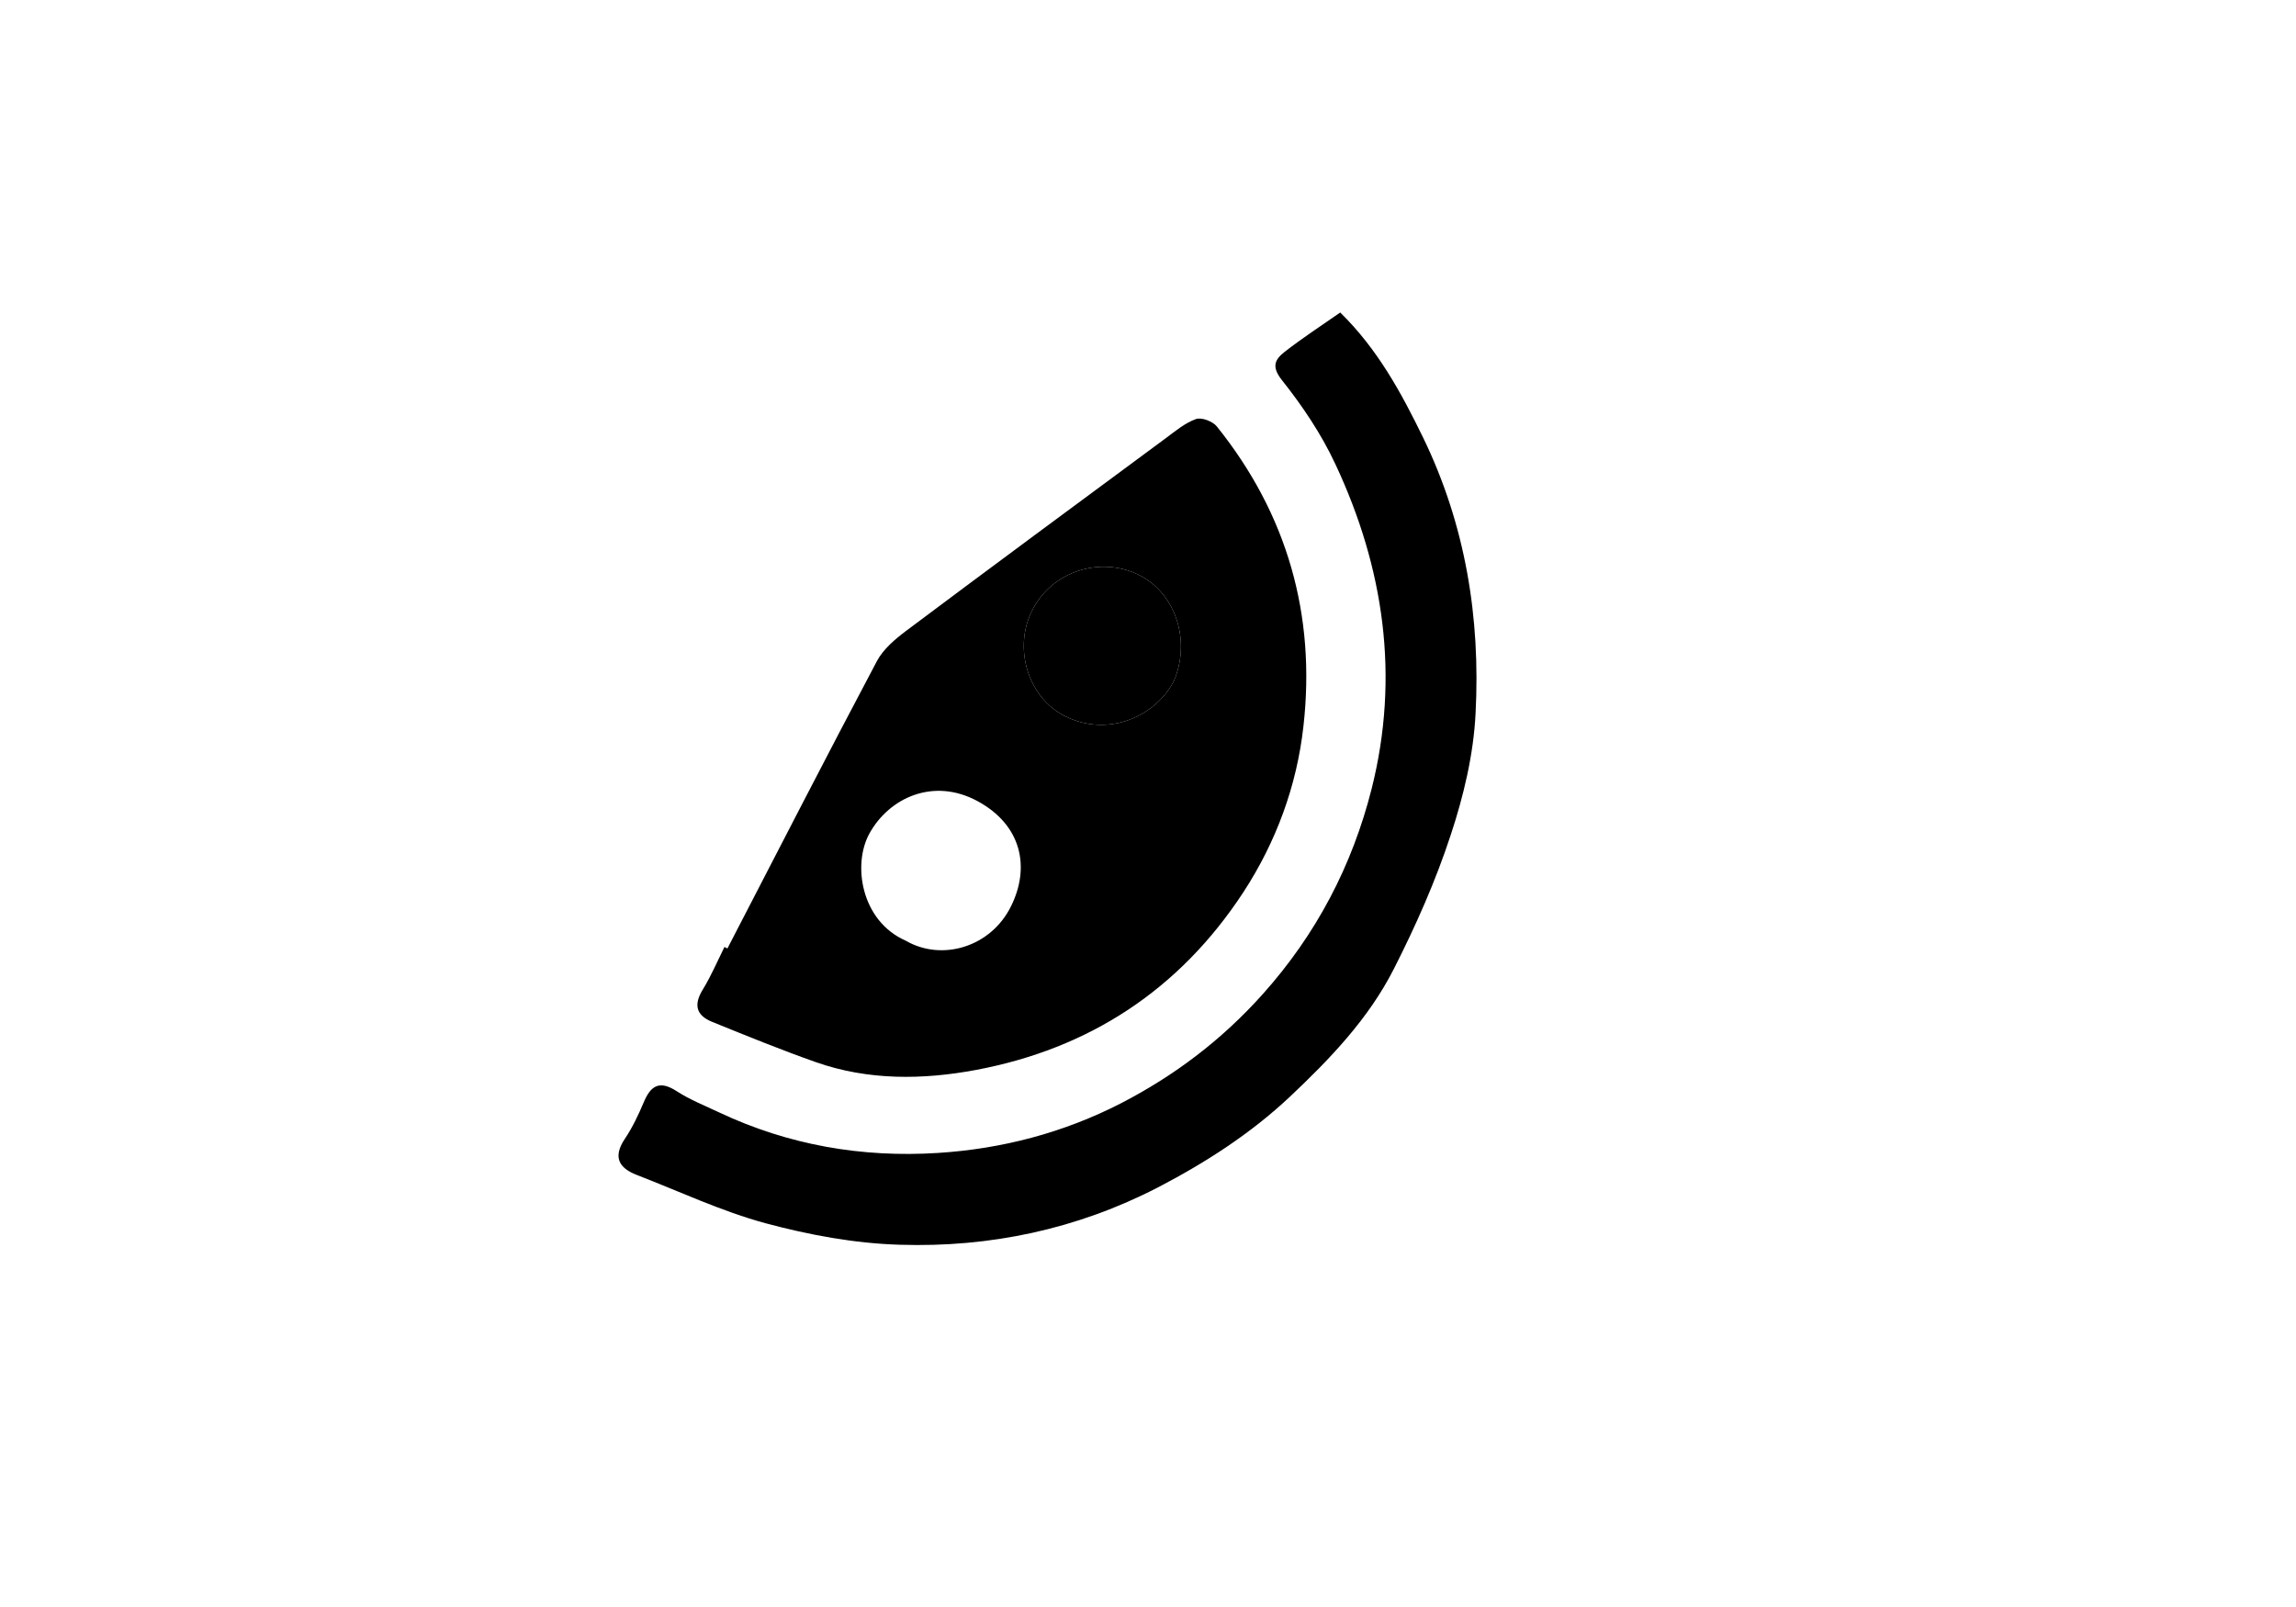 <svg width="60" height="42" viewBox="0 0 60 42" fill="none" xmlns="http://www.w3.org/2000/svg">
<path d="M19.011 24.785C20.308 22.282 21.595 19.769 22.916 17.278C23.082 16.966 23.39 16.705 23.682 16.486C25.936 14.796 28.2 13.126 30.465 11.452C30.714 11.267 30.968 11.054 31.252 10.953C31.399 10.9 31.693 11.012 31.799 11.146C33.641 13.44 34.389 16.078 34.062 18.98C33.89 20.531 33.351 22.004 32.488 23.325C30.822 25.867 28.465 27.409 25.502 27.964C24.122 28.222 22.693 28.242 21.327 27.762C20.413 27.441 19.514 27.073 18.612 26.708C18.182 26.534 18.125 26.252 18.369 25.857C18.585 25.504 18.748 25.119 18.932 24.75C18.96 24.764 18.985 24.776 19.013 24.791L19.011 24.785ZM23.67 24.586C24.613 25.133 25.895 24.756 26.422 23.682C26.925 22.667 26.702 21.562 25.541 20.936C24.392 20.316 23.238 20.849 22.722 21.781C22.274 22.586 22.495 24.069 23.67 24.586ZM30.672 17.807C31.126 16.767 30.737 15.509 29.758 15.024C28.771 14.536 27.476 14.907 26.953 15.993C26.481 16.978 26.878 18.251 27.847 18.725C28.962 19.272 30.186 18.729 30.67 17.811L30.672 17.807Z" fill="black"/>
<path d="M30.672 17.807C31.126 16.767 30.737 15.509 29.758 15.024C28.771 14.536 27.476 14.907 26.953 15.993C26.481 16.978 26.878 18.251 27.847 18.725C28.962 19.272 30.186 18.729 30.67 17.811L30.672 17.807Z" fill="black"/>
<path d="M35.025 8.169C36.004 9.129 36.62 10.268 37.188 11.434C38.296 13.715 38.691 16.147 38.56 18.65C38.507 19.718 38.248 20.804 37.911 21.822C37.516 23.028 36.997 24.197 36.422 25.328C35.765 26.621 34.766 27.666 33.712 28.66C32.678 29.632 31.507 30.384 30.261 31.033C28.143 32.127 25.871 32.607 23.512 32.532C22.339 32.498 21.147 32.277 20.008 31.971C18.857 31.659 17.763 31.142 16.646 30.71C16.166 30.526 16.012 30.236 16.33 29.762C16.529 29.466 16.683 29.138 16.823 28.808C17.005 28.372 17.234 28.228 17.682 28.518C18.026 28.741 18.419 28.897 18.792 29.073C20.604 29.928 22.521 30.259 24.509 30.133C26.183 30.027 27.792 29.606 29.292 28.836C30.698 28.11 31.931 27.176 32.999 25.982C34.399 24.418 35.337 22.622 35.844 20.616C36.582 17.681 36.168 14.84 34.895 12.127C34.531 11.346 34.034 10.607 33.499 9.934C33.213 9.573 33.325 9.391 33.568 9.198C34.018 8.846 34.498 8.533 35.027 8.165L35.025 8.169Z" fill="black"/>
</svg>
